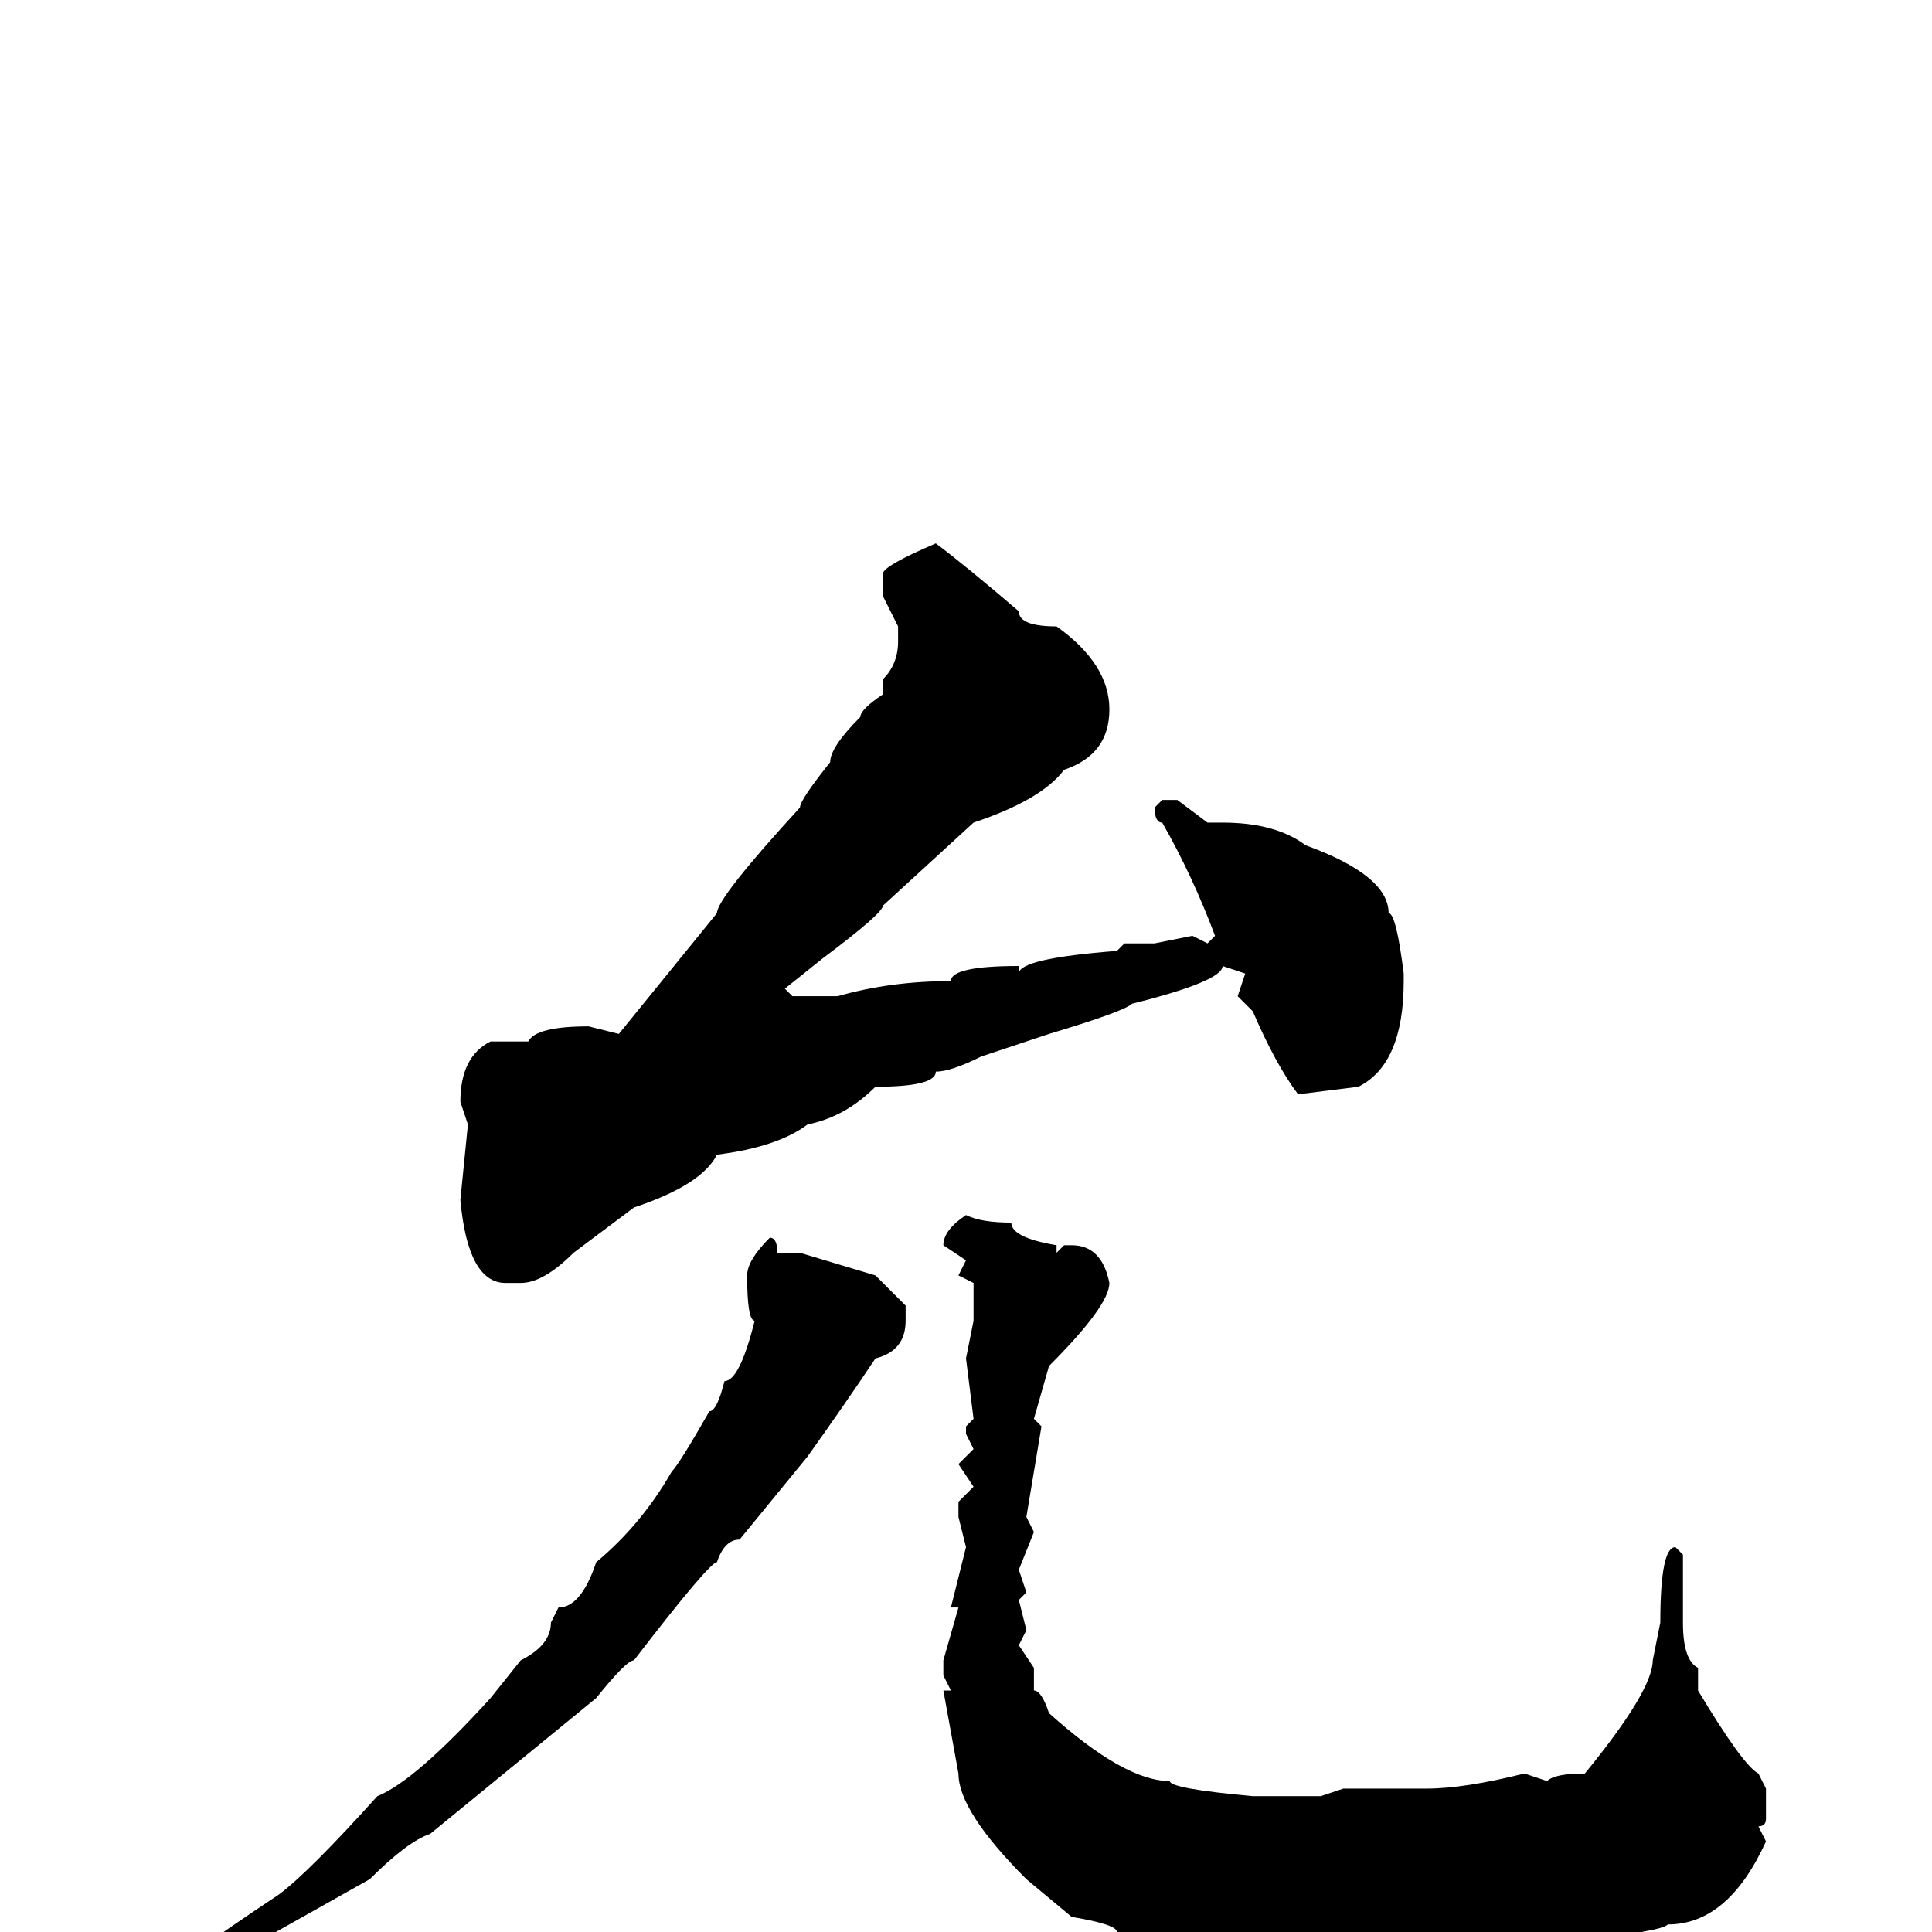 <svg xmlns="http://www.w3.org/2000/svg" viewBox="0 -256 256 256">
	<path fill="#000000" d="M124 -184Q128 -181 135 -175Q135 -173 140 -173Q147 -168 147 -162Q147 -156 141 -154Q138 -150 129 -147L117 -136Q117 -135 109 -129L104 -125L105 -124H108H111Q118 -126 126 -126Q126 -128 135 -128V-127Q135 -129 148 -130L149 -131H150H153L158 -132L160 -131L161 -132Q158 -140 154 -147Q153 -147 153 -149L154 -150H156L160 -147H162Q169 -147 173 -144Q184 -140 184 -135Q185 -135 186 -127V-126Q186 -115 180 -112L172 -111Q169 -115 166 -122L164 -124L165 -127L162 -128Q162 -126 150 -123Q149 -122 139 -119L130 -116Q126 -114 124 -114Q124 -112 116 -112Q112 -108 107 -107Q103 -104 95 -103Q93 -99 84 -96L76 -90Q72 -86 69 -86H67Q62 -86 61 -97L62 -107L61 -110Q61 -116 65 -118H70Q71 -120 78 -120L82 -119L95 -135Q95 -137 106 -149Q106 -150 110 -155Q110 -157 114 -161Q114 -162 117 -164V-166Q119 -168 119 -171V-173L117 -177V-180Q117 -181 124 -184ZM128 -95Q130 -94 134 -94Q134 -92 140 -91V-90L141 -91H142Q146 -91 147 -86Q147 -83 139 -75L137 -68L138 -67L136 -55L137 -53L135 -48L136 -45L135 -44L136 -40L135 -38L137 -35V-32Q138 -32 139 -29Q149 -20 155 -20Q155 -19 166 -18H167H171H175L178 -19H189Q194 -19 202 -21L205 -20Q206 -21 210 -21Q219 -32 219 -36L220 -41Q220 -51 222 -51L223 -50V-41Q223 -36 225 -35V-32Q231 -22 233 -21L234 -19V-15Q234 -14 233 -14L234 -12Q229 -1 221 -1Q220 0 209 1Q209 2 207 2Q206 1 204 1L200 2L198 1L196 2L193 1L192 2H187L180 3L179 2L176 3L170 2H163L162 1H160L158 2Q156 1 148 0Q148 -1 142 -2L136 -7Q127 -16 127 -21L125 -32H126L125 -34V-36L127 -43H126L128 -51L127 -55V-57L129 -59L127 -62L129 -64L128 -66V-67L129 -68L128 -76L129 -81V-86L127 -87L128 -89L125 -91Q125 -93 128 -95ZM102 -92Q103 -92 103 -90H104H106L116 -87L120 -83V-81Q120 -77 116 -76Q112 -70 107 -63L98 -52Q96 -52 95 -49Q94 -49 84 -36Q83 -36 79 -31L57 -13Q54 -12 49 -7L33 2L24 8H23L22 7V6Q22 5 37 -5Q41 -8 50 -18Q55 -20 65 -31L69 -36Q73 -38 73 -41L74 -43Q77 -43 79 -49Q85 -54 89 -61Q90 -62 94 -69Q95 -69 96 -73Q98 -73 100 -81Q99 -81 99 -87Q99 -89 102 -92Z"/>
</svg>
